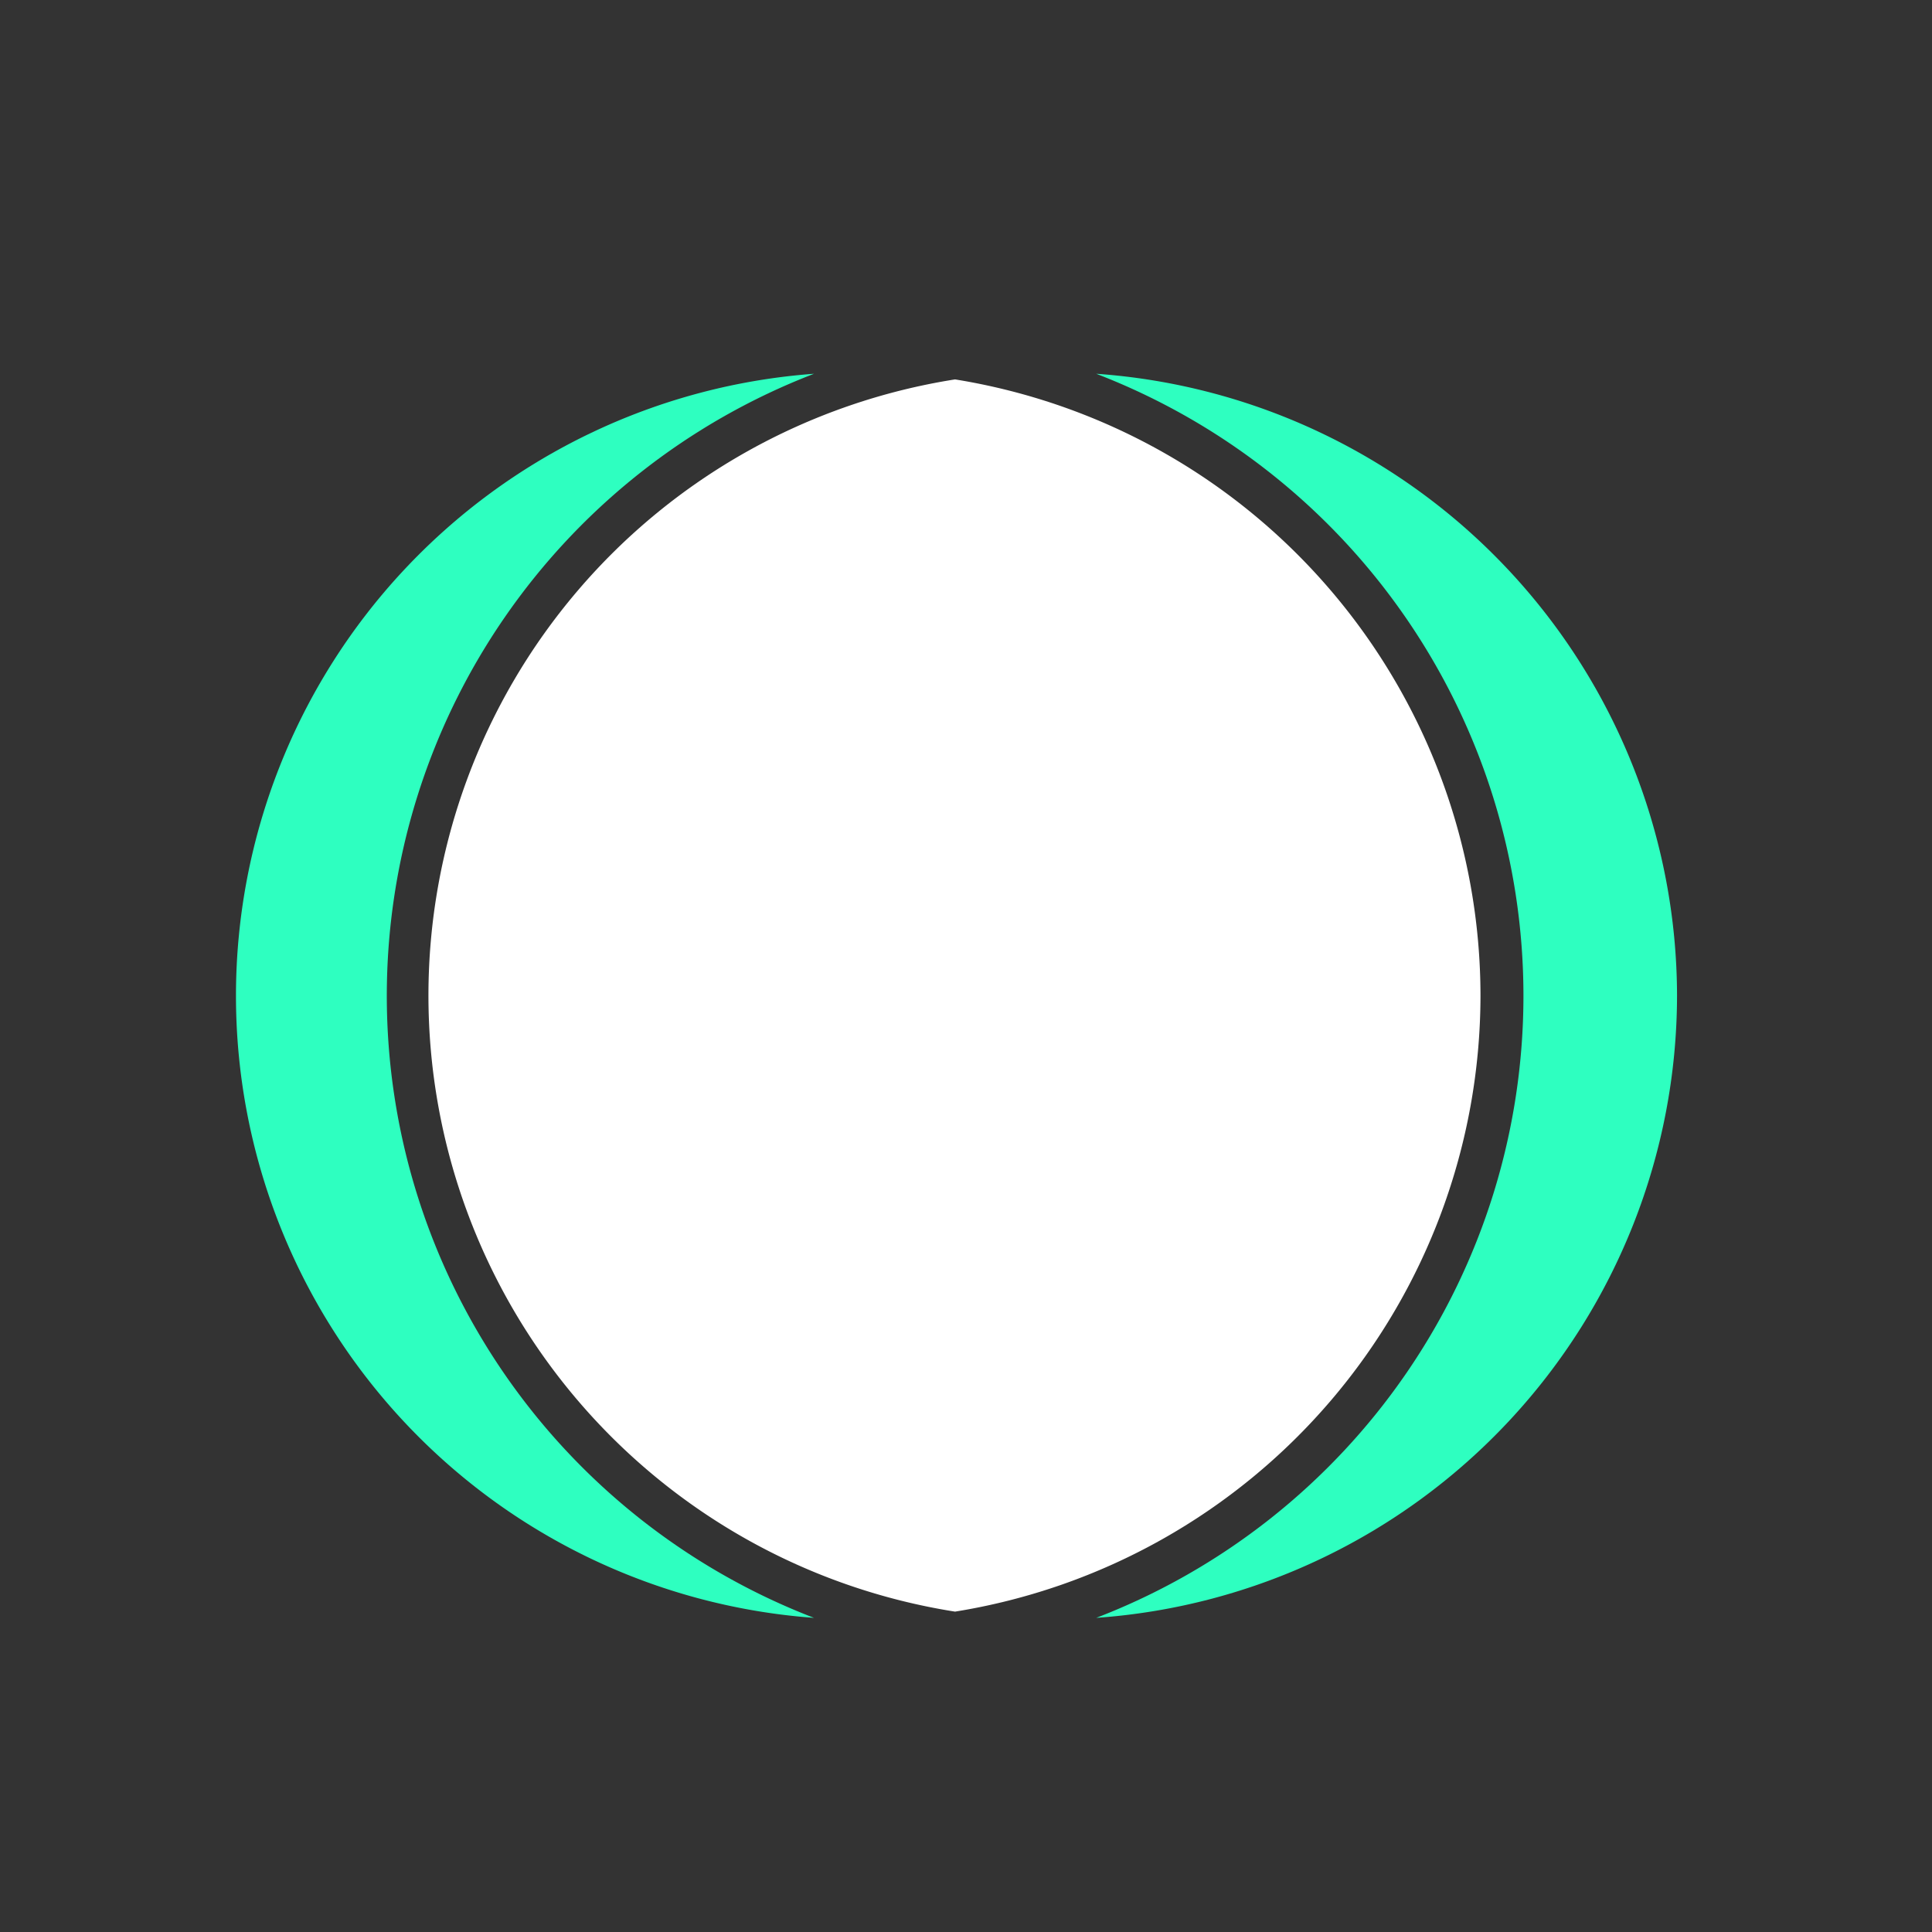 <svg xmlns="http://www.w3.org/2000/svg" viewBox="0 0 127 127"><rect x="0" y="0" width="127" height="127" fill="#333333" stroke="none"/><defs><style>.cls-1{fill:#2effc0;}.cls-2{fill:#fff;}.cls-3{fill:none;}</style></defs><title>cat_1_bg0</title><g id="レイヤー_2" data-name="レイヤー 2"><g id="レイヤー_1-2" data-name="レイヤー 1"><path class="cls-1" d="M110.24,65.46a41.06,41.06,0,0,1-38.18,40.89,43.81,43.81,0,0,0,0-81.78A41.05,41.05,0,0,1,110.24,65.46Z"/><path class="cls-1" d="M53.51,106.35a41,41,0,0,1,0-81.78,43.81,43.81,0,0,0,0,81.78Z"/><path class="cls-2" d="M97.32,65.46a41.06,41.06,0,0,1-34.54,40.48,41,41,0,0,1,0-81A41.07,41.07,0,0,1,97.32,65.46Z"/><rect class="cls-3" width="127" height="127"/></g></g></svg>